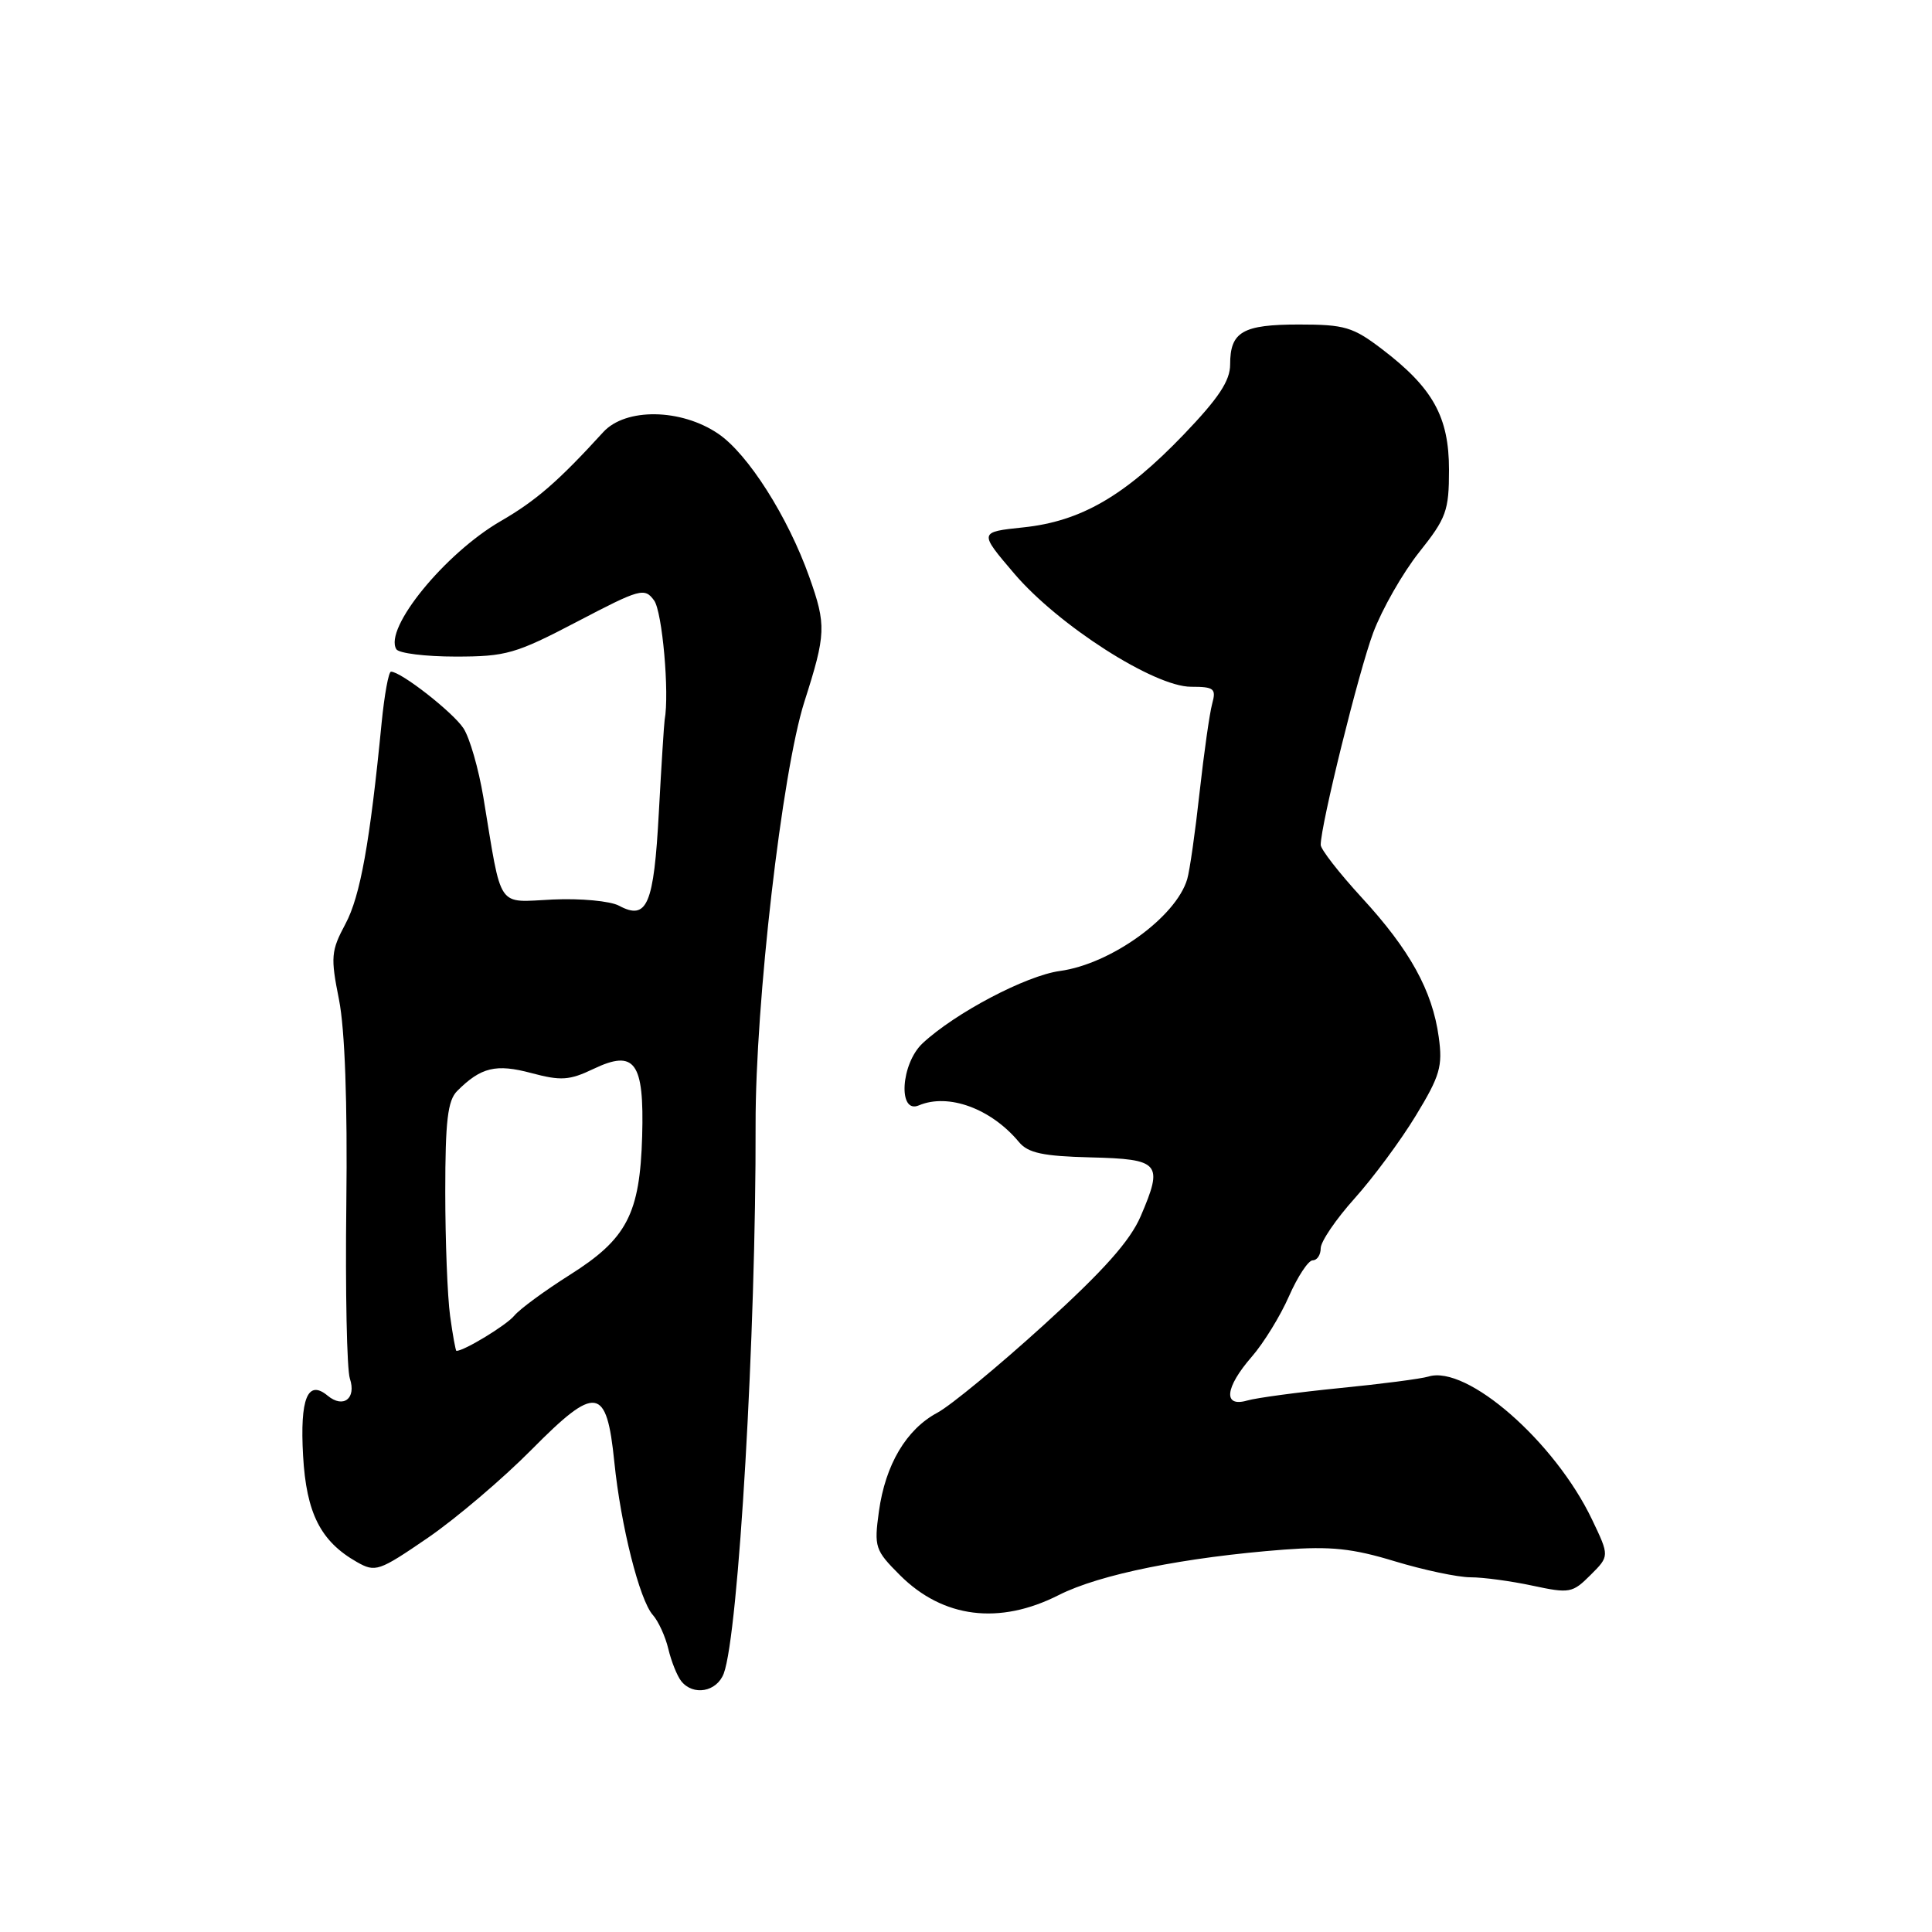 <?xml version="1.0" encoding="UTF-8" standalone="no"?>
<!DOCTYPE svg PUBLIC "-//W3C//DTD SVG 1.1//EN" "http://www.w3.org/Graphics/SVG/1.1/DTD/svg11.dtd" >
<svg xmlns="http://www.w3.org/2000/svg" xmlns:xlink="http://www.w3.org/1999/xlink" version="1.1" viewBox="0 0 256 256">
 <g >
 <path fill="currentColor"
d=" M 95.90 221.75 C 97.86 216.55 100.19 176.53 100.12 149.00 C 100.09 132.93 103.62 102.30 106.58 93.00 C 109.46 83.99 109.50 82.83 107.24 76.46 C 104.40 68.47 99.11 60.15 95.18 57.48 C 90.25 54.12 82.90 54.02 79.94 57.25 C 73.97 63.79 71.03 66.34 66.33 69.06 C 58.93 73.35 50.83 83.30 52.52 86.03 C 52.85 86.56 56.38 87.00 60.37 87.00 C 67.06 87.00 68.32 86.64 76.48 82.37 C 84.85 77.99 85.41 77.84 86.67 79.56 C 87.76 81.05 88.72 91.86 88.07 95.38 C 87.99 95.87 87.64 101.38 87.30 107.64 C 86.64 119.92 85.75 122.01 82.02 120.01 C 80.86 119.39 76.92 119.02 73.26 119.19 C 65.72 119.54 66.55 120.76 64.05 105.65 C 63.42 101.88 62.24 97.76 61.41 96.50 C 60.02 94.38 53.14 89.00 51.81 89.00 C 51.49 89.00 50.94 92.04 50.57 95.75 C 49.02 111.64 47.74 118.74 45.78 122.41 C 43.86 126.00 43.79 126.81 44.92 132.46 C 45.70 136.41 46.05 146.07 45.89 159.55 C 45.75 171.07 45.96 181.47 46.36 182.67 C 47.24 185.31 45.49 186.66 43.41 184.93 C 40.77 182.74 39.73 185.29 40.16 192.89 C 40.59 200.51 42.48 204.24 47.28 206.97 C 49.75 208.37 50.19 208.22 56.69 203.77 C 60.43 201.20 66.61 195.95 70.42 192.10 C 78.98 183.45 80.38 183.65 81.40 193.71 C 82.26 202.16 84.74 212.02 86.51 214.00 C 87.24 214.82 88.17 216.85 88.56 218.50 C 88.95 220.15 89.72 222.06 90.26 222.75 C 91.84 224.75 94.97 224.20 95.90 221.75 Z  M 140.28 211.36 C 145.71 208.60 156.97 206.34 170.16 205.33 C 176.31 204.87 179.21 205.17 184.82 206.88 C 188.66 208.04 193.18 209.00 194.86 209.00 C 196.53 209.00 200.23 209.50 203.07 210.11 C 207.98 211.16 208.36 211.09 210.75 208.70 C 213.27 206.19 213.27 206.19 210.95 201.34 C 206.02 191.02 194.36 180.83 189.28 182.40 C 188.30 182.70 183.00 183.39 177.50 183.93 C 172.00 184.48 166.49 185.22 165.25 185.58 C 162.03 186.51 162.31 183.86 165.86 179.78 C 167.43 177.98 169.66 174.36 170.80 171.75 C 171.95 169.14 173.36 167.00 173.94 167.00 C 174.52 167.00 175.00 166.28 175.00 165.40 C 175.00 164.52 177.02 161.55 179.48 158.81 C 181.94 156.07 185.60 151.13 187.60 147.83 C 190.81 142.56 191.18 141.29 190.64 137.41 C 189.80 131.28 186.82 125.87 180.44 118.94 C 177.45 115.68 175.00 112.54 175.00 111.95 C 175.00 109.32 180.04 88.95 181.96 83.83 C 183.13 80.71 185.87 75.92 188.04 73.18 C 191.65 68.65 192.00 67.69 192.00 62.25 C 192.00 55.25 189.88 51.42 183.16 46.29 C 179.27 43.32 178.18 43.00 172.12 43.00 C 164.65 43.00 163.00 43.96 163.00 48.29 C 163.00 50.46 161.48 52.75 156.84 57.59 C 149.03 65.72 143.23 69.08 135.60 69.88 C 129.70 70.50 129.70 70.50 134.39 76.00 C 140.23 82.86 152.94 91.00 157.82 91.00 C 160.88 91.00 161.17 91.24 160.62 93.25 C 160.28 94.49 159.53 99.78 158.95 105.00 C 158.38 110.22 157.64 115.40 157.31 116.50 C 155.82 121.52 147.20 127.74 140.44 128.66 C 135.94 129.28 126.55 134.23 122.25 138.24 C 119.36 140.94 118.96 147.66 121.75 146.47 C 125.66 144.81 131.33 146.89 135.02 151.33 C 136.23 152.78 138.18 153.20 144.51 153.36 C 153.72 153.59 154.17 154.11 151.15 161.15 C 149.74 164.43 146.25 168.35 138.29 175.58 C 132.29 181.03 125.95 186.26 124.21 187.19 C 120.08 189.40 117.32 194.07 116.46 200.27 C 115.81 205.01 115.94 205.41 119.25 208.72 C 124.95 214.41 132.41 215.35 140.28 211.36 Z  M 59.64 174.36 C 59.29 171.81 59.00 164.42 59.00 157.93 C 59.00 148.53 59.32 145.82 60.58 144.56 C 63.73 141.41 65.72 140.93 70.42 142.19 C 74.32 143.23 75.45 143.16 78.63 141.64 C 84.13 139.01 85.37 140.72 85.09 150.55 C 84.79 160.85 83.07 164.15 75.53 168.91 C 72.19 171.02 68.86 173.46 68.13 174.35 C 67.08 175.61 61.51 179.00 60.48 179.00 C 60.37 179.00 59.99 176.91 59.64 174.36 Z "/>
</g>
</svg>
